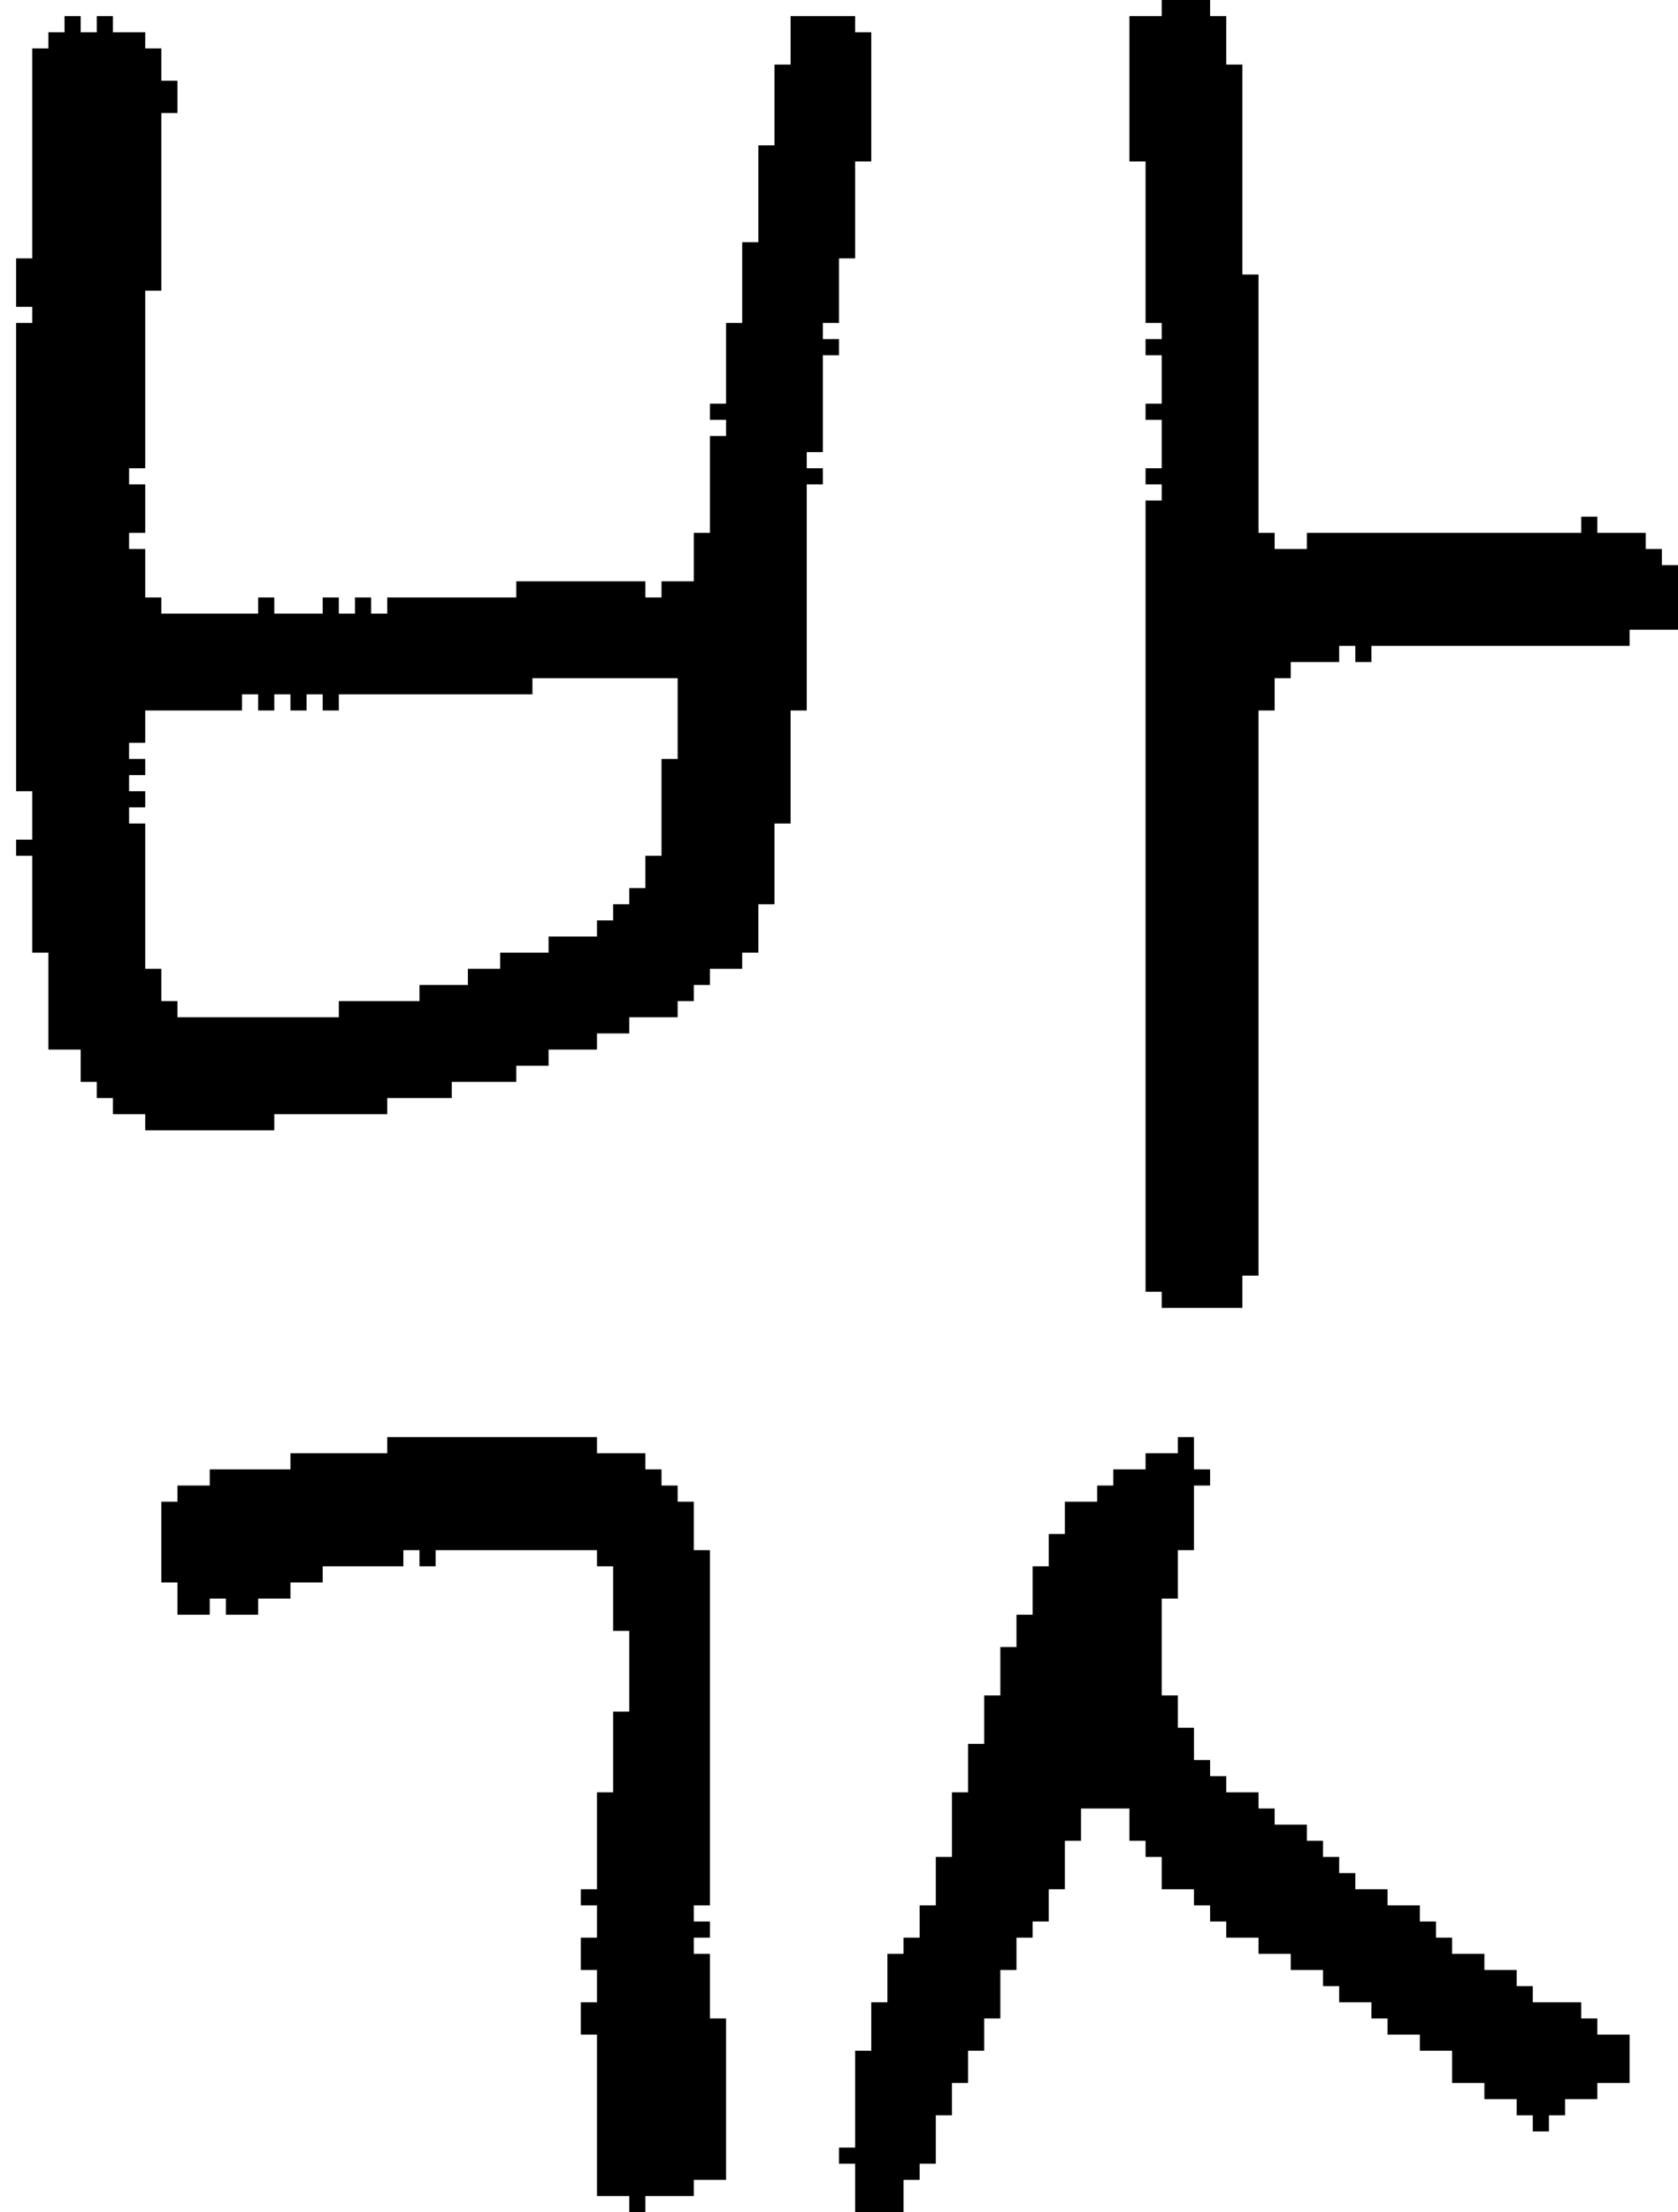 <?xml version="1.0" encoding="UTF-8" standalone="no"?>
<!DOCTYPE svg PUBLIC "-//W3C//DTD SVG 1.1//EN" 
  "http://www.w3.org/Graphics/SVG/1.1/DTD/svg11.dtd">
<svg width="104" height="137"
     xmlns="http://www.w3.org/2000/svg" version="1.1">
 <path d="  M 1,49  L 2,49  L 2,52  L 1,52  L 1,53  L 2,53  L 2,59  L 3,59  L 3,65  L 5,65  L 5,67  L 6,67  L 6,68  L 7,68  L 7,69  L 9,69  L 9,70  L 17,70  L 17,69  L 24,69  L 24,68  L 28,68  L 28,67  L 32,67  L 32,66  L 34,66  L 34,65  L 37,65  L 37,64  L 39,64  L 39,63  L 42,63  L 42,62  L 43,62  L 43,61  L 44,61  L 44,60  L 46,60  L 46,59  L 47,59  L 47,56  L 48,56  L 48,51  L 49,51  L 49,44  L 50,44  L 50,30  L 51,30  L 51,29  L 50,29  L 50,28  L 51,28  L 51,22  L 52,22  L 52,21  L 51,21  L 51,20  L 52,20  L 52,16  L 53,16  L 53,10  L 54,10  L 54,2  L 53,2  L 53,1  L 49,1  L 49,4  L 48,4  L 48,9  L 47,9  L 47,15  L 46,15  L 46,20  L 45,20  L 45,25  L 44,25  L 44,26  L 45,26  L 45,27  L 44,27  L 44,33  L 43,33  L 43,36  L 41,36  L 41,37  L 40,37  L 40,36  L 32,36  L 32,37  L 24,37  L 24,38  L 23,38  L 23,37  L 22,37  L 22,38  L 21,38  L 21,37  L 20,37  L 20,38  L 17,38  L 17,37  L 16,37  L 16,38  L 10,38  L 10,37  L 9,37  L 9,34  L 8,34  L 8,33  L 9,33  L 9,30  L 8,30  L 8,29  L 9,29  L 9,18  L 10,18  L 10,7  L 11,7  L 11,5  L 10,5  L 10,3  L 9,3  L 9,2  L 7,2  L 7,1  L 6,1  L 6,2  L 5,2  L 5,1  L 4,1  L 4,2  L 3,2  L 3,3  L 2,3  L 2,16  L 1,16  L 1,19  L 2,19  L 2,20  L 1,20  Z  M 33,43  L 33,42  L 42,42  L 42,47  L 41,47  L 41,53  L 40,53  L 40,55  L 39,55  L 39,56  L 38,56  L 38,57  L 37,57  L 37,58  L 34,58  L 34,59  L 31,59  L 31,60  L 29,60  L 29,61  L 26,61  L 26,62  L 21,62  L 21,63  L 11,63  L 11,62  L 10,62  L 10,60  L 9,60  L 9,51  L 8,51  L 8,50  L 9,50  L 9,49  L 8,49  L 8,48  L 9,48  L 9,47  L 8,47  L 8,46  L 9,46  L 9,44  L 15,44  L 15,43  L 16,43  L 16,44  L 17,44  L 17,43  L 18,43  L 18,44  L 19,44  L 19,43  L 20,43  L 20,44  L 21,44  L 21,43  Z  " style="fill:rgb(0, 0, 0); fill-opacity:1.000; stroke:none;" />
 <path d="  M 37,97  L 38,97  L 38,101  L 39,101  L 39,106  L 38,106  L 38,111  L 37,111  L 37,117  L 36,117  L 36,118  L 37,118  L 37,120  L 36,120  L 36,122  L 37,122  L 37,124  L 36,124  L 36,126  L 37,126  L 37,136  L 39,136  L 39,137  L 40,137  L 40,136  L 43,136  L 43,135  L 45,135  L 45,125  L 44,125  L 44,121  L 43,121  L 43,120  L 44,120  L 44,119  L 43,119  L 43,118  L 44,118  L 44,96  L 43,96  L 43,93  L 42,93  L 42,92  L 41,92  L 41,91  L 40,91  L 40,90  L 37,90  L 37,89  L 24,89  L 24,90  L 18,90  L 18,91  L 13,91  L 13,92  L 11,92  L 11,93  L 10,93  L 10,98  L 11,98  L 11,100  L 13,100  L 13,99  L 14,99  L 14,100  L 16,100  L 16,99  L 18,99  L 18,98  L 20,98  L 20,97  L 25,97  L 25,96  L 26,96  L 26,97  L 27,97  L 27,96  L 37,96  Z  " style="fill:rgb(0, 0, 0); fill-opacity:1.000; stroke:none;" />
 <path d="  M 55,124  L 54,124  L 54,127  L 53,127  L 53,133  L 52,133  L 52,134  L 53,134  L 53,137  L 56,137  L 56,135  L 57,135  L 57,134  L 58,134  L 58,131  L 59,131  L 59,129  L 60,129  L 60,127  L 61,127  L 61,125  L 62,125  L 62,122  L 63,122  L 63,120  L 64,120  L 64,119  L 65,119  L 65,117  L 66,117  L 66,114  L 67,114  L 67,112  L 70,112  L 70,114  L 71,114  L 71,115  L 72,115  L 72,117  L 74,117  L 74,118  L 75,118  L 75,119  L 76,119  L 76,120  L 78,120  L 78,121  L 80,121  L 80,122  L 82,122  L 82,123  L 83,123  L 83,124  L 85,124  L 85,125  L 86,125  L 86,126  L 88,126  L 88,127  L 90,127  L 90,129  L 92,129  L 92,130  L 94,130  L 94,131  L 95,131  L 95,132  L 96,132  L 96,131  L 97,131  L 97,130  L 99,130  L 99,129  L 101,129  L 101,126  L 99,126  L 99,125  L 98,125  L 98,124  L 95,124  L 95,123  L 94,123  L 94,122  L 92,122  L 92,121  L 90,121  L 90,120  L 89,120  L 89,119  L 88,119  L 88,118  L 86,118  L 86,117  L 84,117  L 84,116  L 83,116  L 83,115  L 82,115  L 82,114  L 81,114  L 81,113  L 79,113  L 79,112  L 78,112  L 78,111  L 76,111  L 76,110  L 75,110  L 75,109  L 74,109  L 74,107  L 73,107  L 73,105  L 72,105  L 72,99  L 73,99  L 73,96  L 74,96  L 74,92  L 75,92  L 75,91  L 74,91  L 74,89  L 73,89  L 73,90  L 71,90  L 71,91  L 69,91  L 69,92  L 68,92  L 68,93  L 66,93  L 66,95  L 65,95  L 65,97  L 64,97  L 64,100  L 63,100  L 63,102  L 62,102  L 62,105  L 61,105  L 61,108  L 60,108  L 60,111  L 59,111  L 59,115  L 58,115  L 58,118  L 57,118  L 57,120  L 56,120  L 56,121  L 55,121  Z  " style="fill:rgb(0, 0, 0); fill-opacity:1.000; stroke:none;" />
 <path d="  M 78,44  L 79,44  L 79,42  L 80,42  L 80,41  L 83,41  L 83,40  L 84,40  L 84,41  L 85,41  L 85,40  L 101,40  L 101,39  L 104,39  L 104,35  L 103,35  L 103,34  L 102,34  L 102,33  L 99,33  L 99,32  L 98,32  L 98,33  L 81,33  L 81,34  L 79,34  L 79,33  L 78,33  L 78,17  L 77,17  L 77,4  L 76,4  L 76,1  L 75,1  L 75,0  L 72,0  L 72,1  L 70,1  L 70,10  L 71,10  L 71,20  L 72,20  L 72,21  L 71,21  L 71,22  L 72,22  L 72,25  L 71,25  L 71,26  L 72,26  L 72,29  L 71,29  L 71,30  L 72,30  L 72,31  L 71,31  L 71,80  L 72,80  L 72,81  L 77,81  L 77,79  L 78,79  Z  " style="fill:rgb(0, 0, 0); fill-opacity:1.000; stroke:none;" />
</svg>
